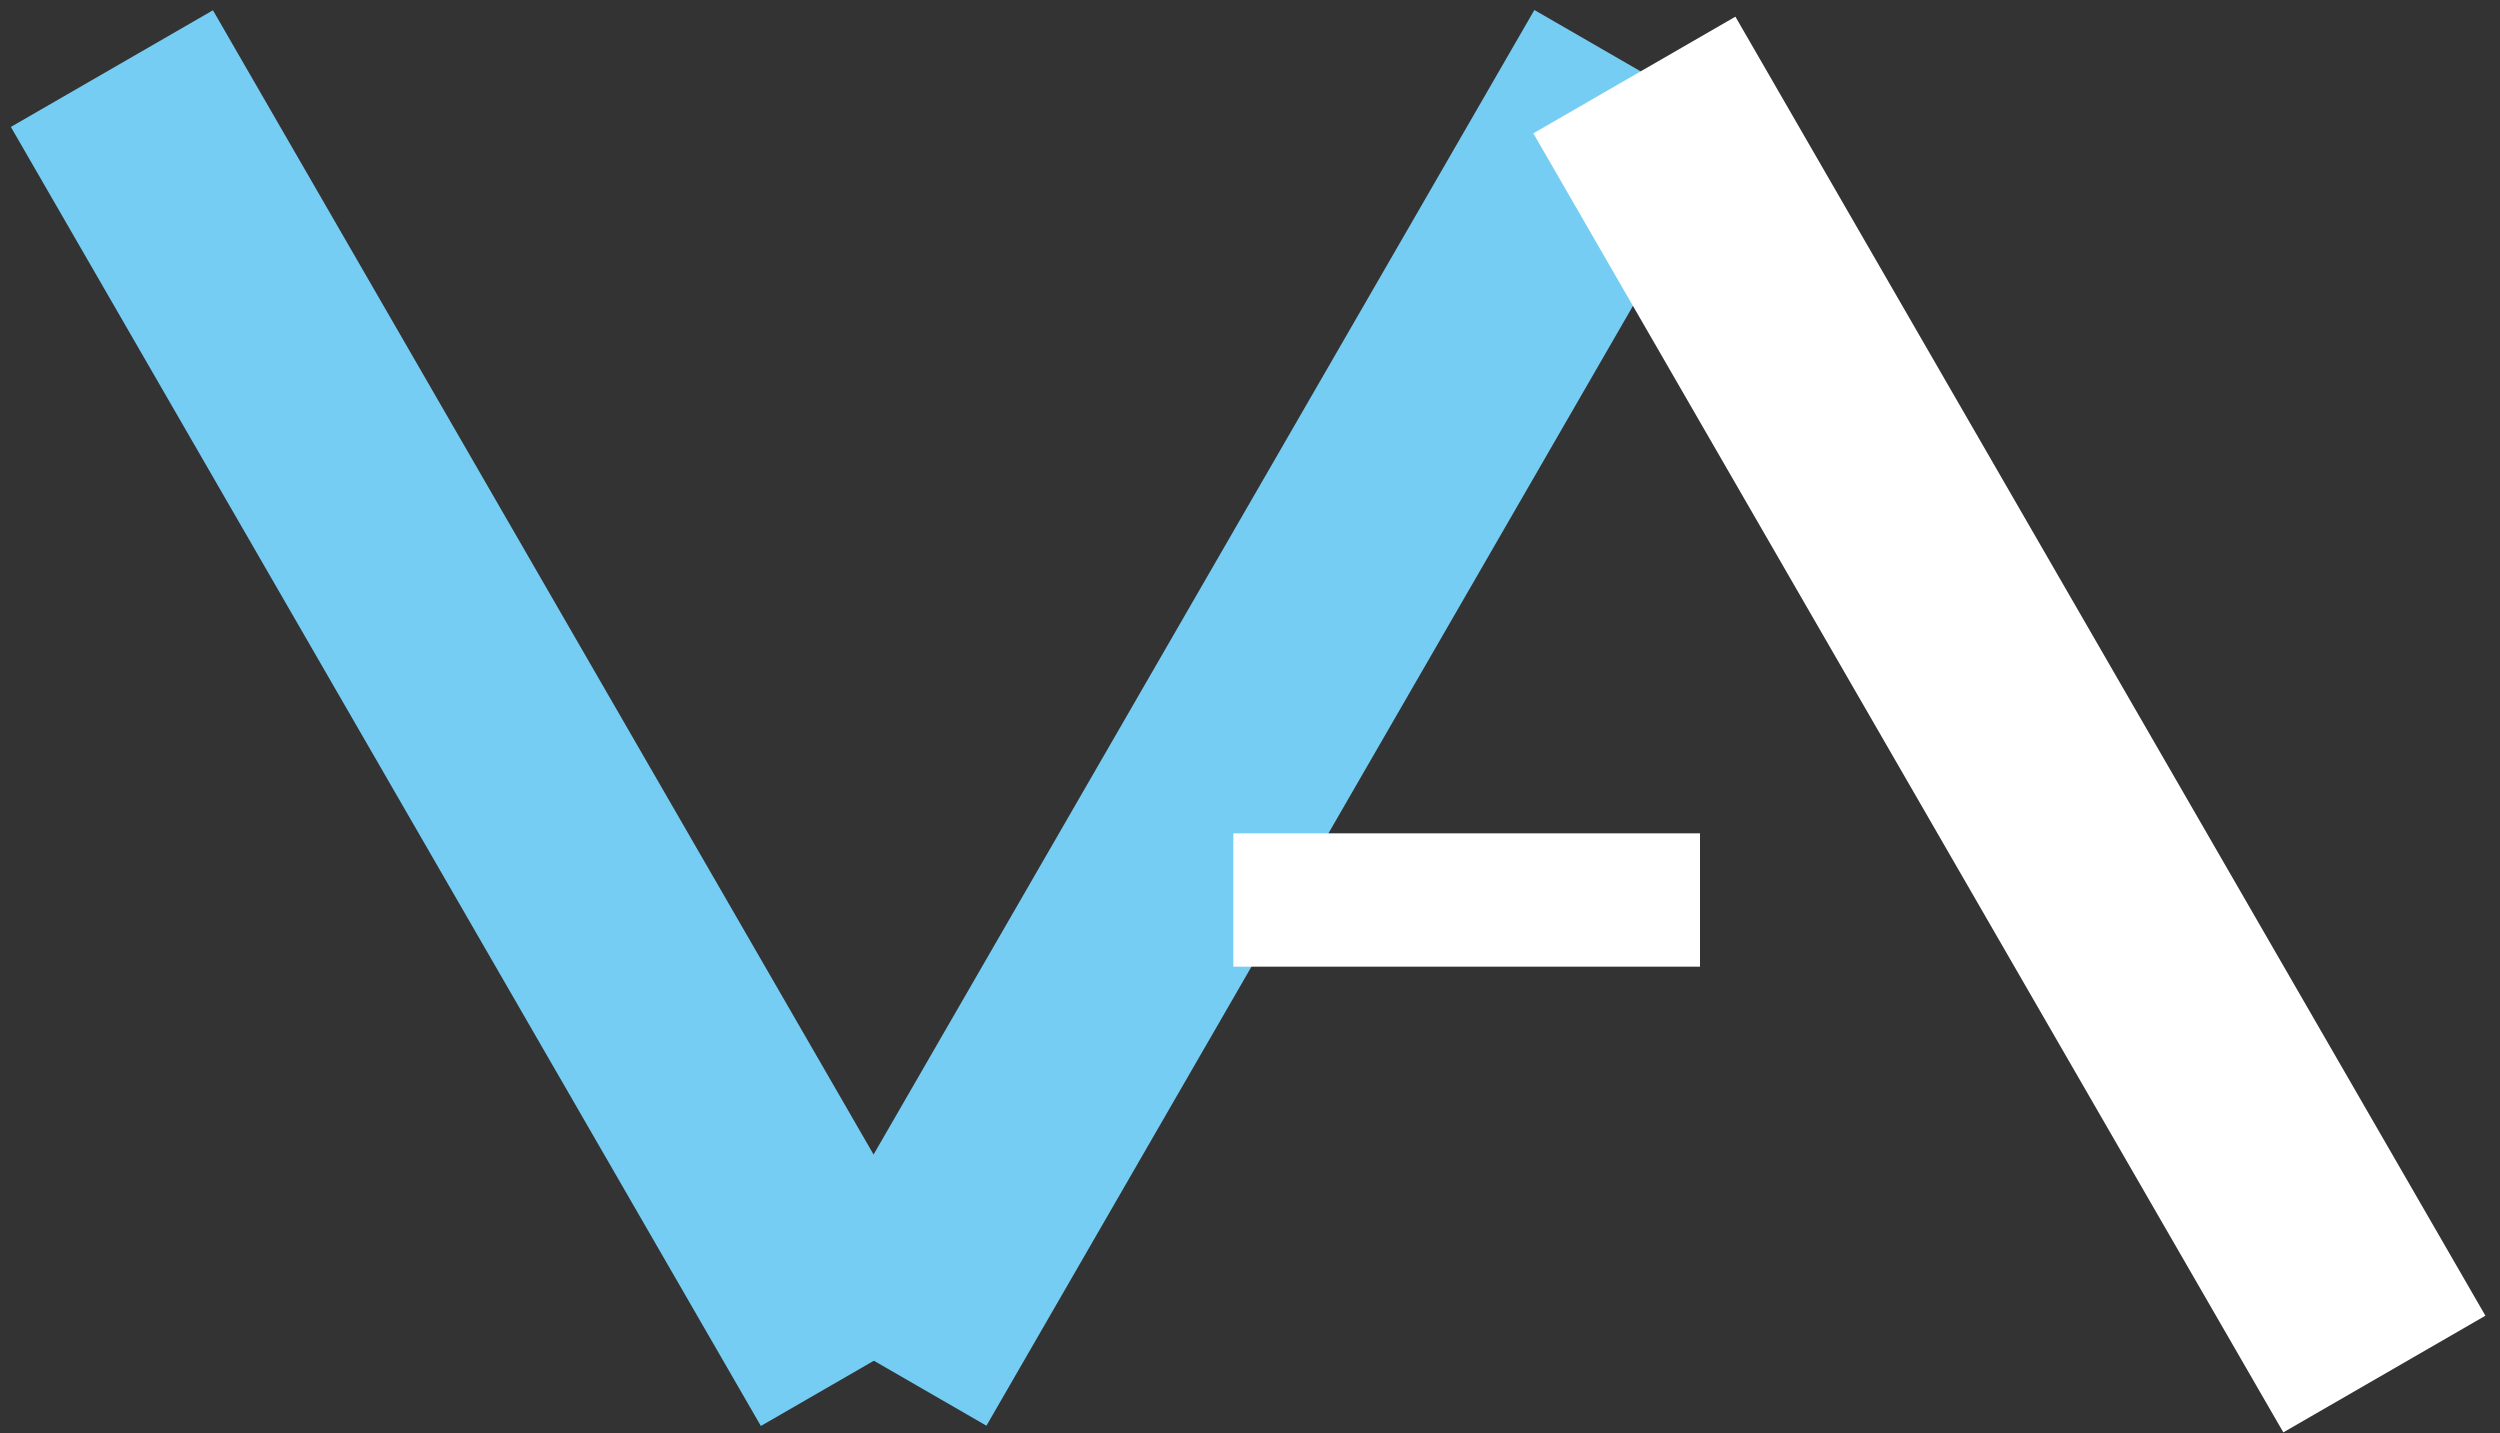 <svg width="75" height="43" viewBox="0 0 75 43" fill="none" xmlns="http://www.w3.org/2000/svg">
<rect x="0" y="0" width="75" height="43" fill="#333333" stroke="none"/>
<line x1="3.357" y1="2.058" x2="25.857" y2="41.029" stroke="#75CDF3" stroke-width="7"/>
<line x1="26.562" y1="41.021" x2="49.062" y2="2.05" stroke="#75CDF3" stroke-width="7"/>
<line x1="49.031" y1="2.25" x2="71.531" y2="41.221" stroke="white" stroke-width="7"/>
<line x1="37" y1="27" x2="51" y2="27" stroke="white" stroke-width="4"/>
</svg>

